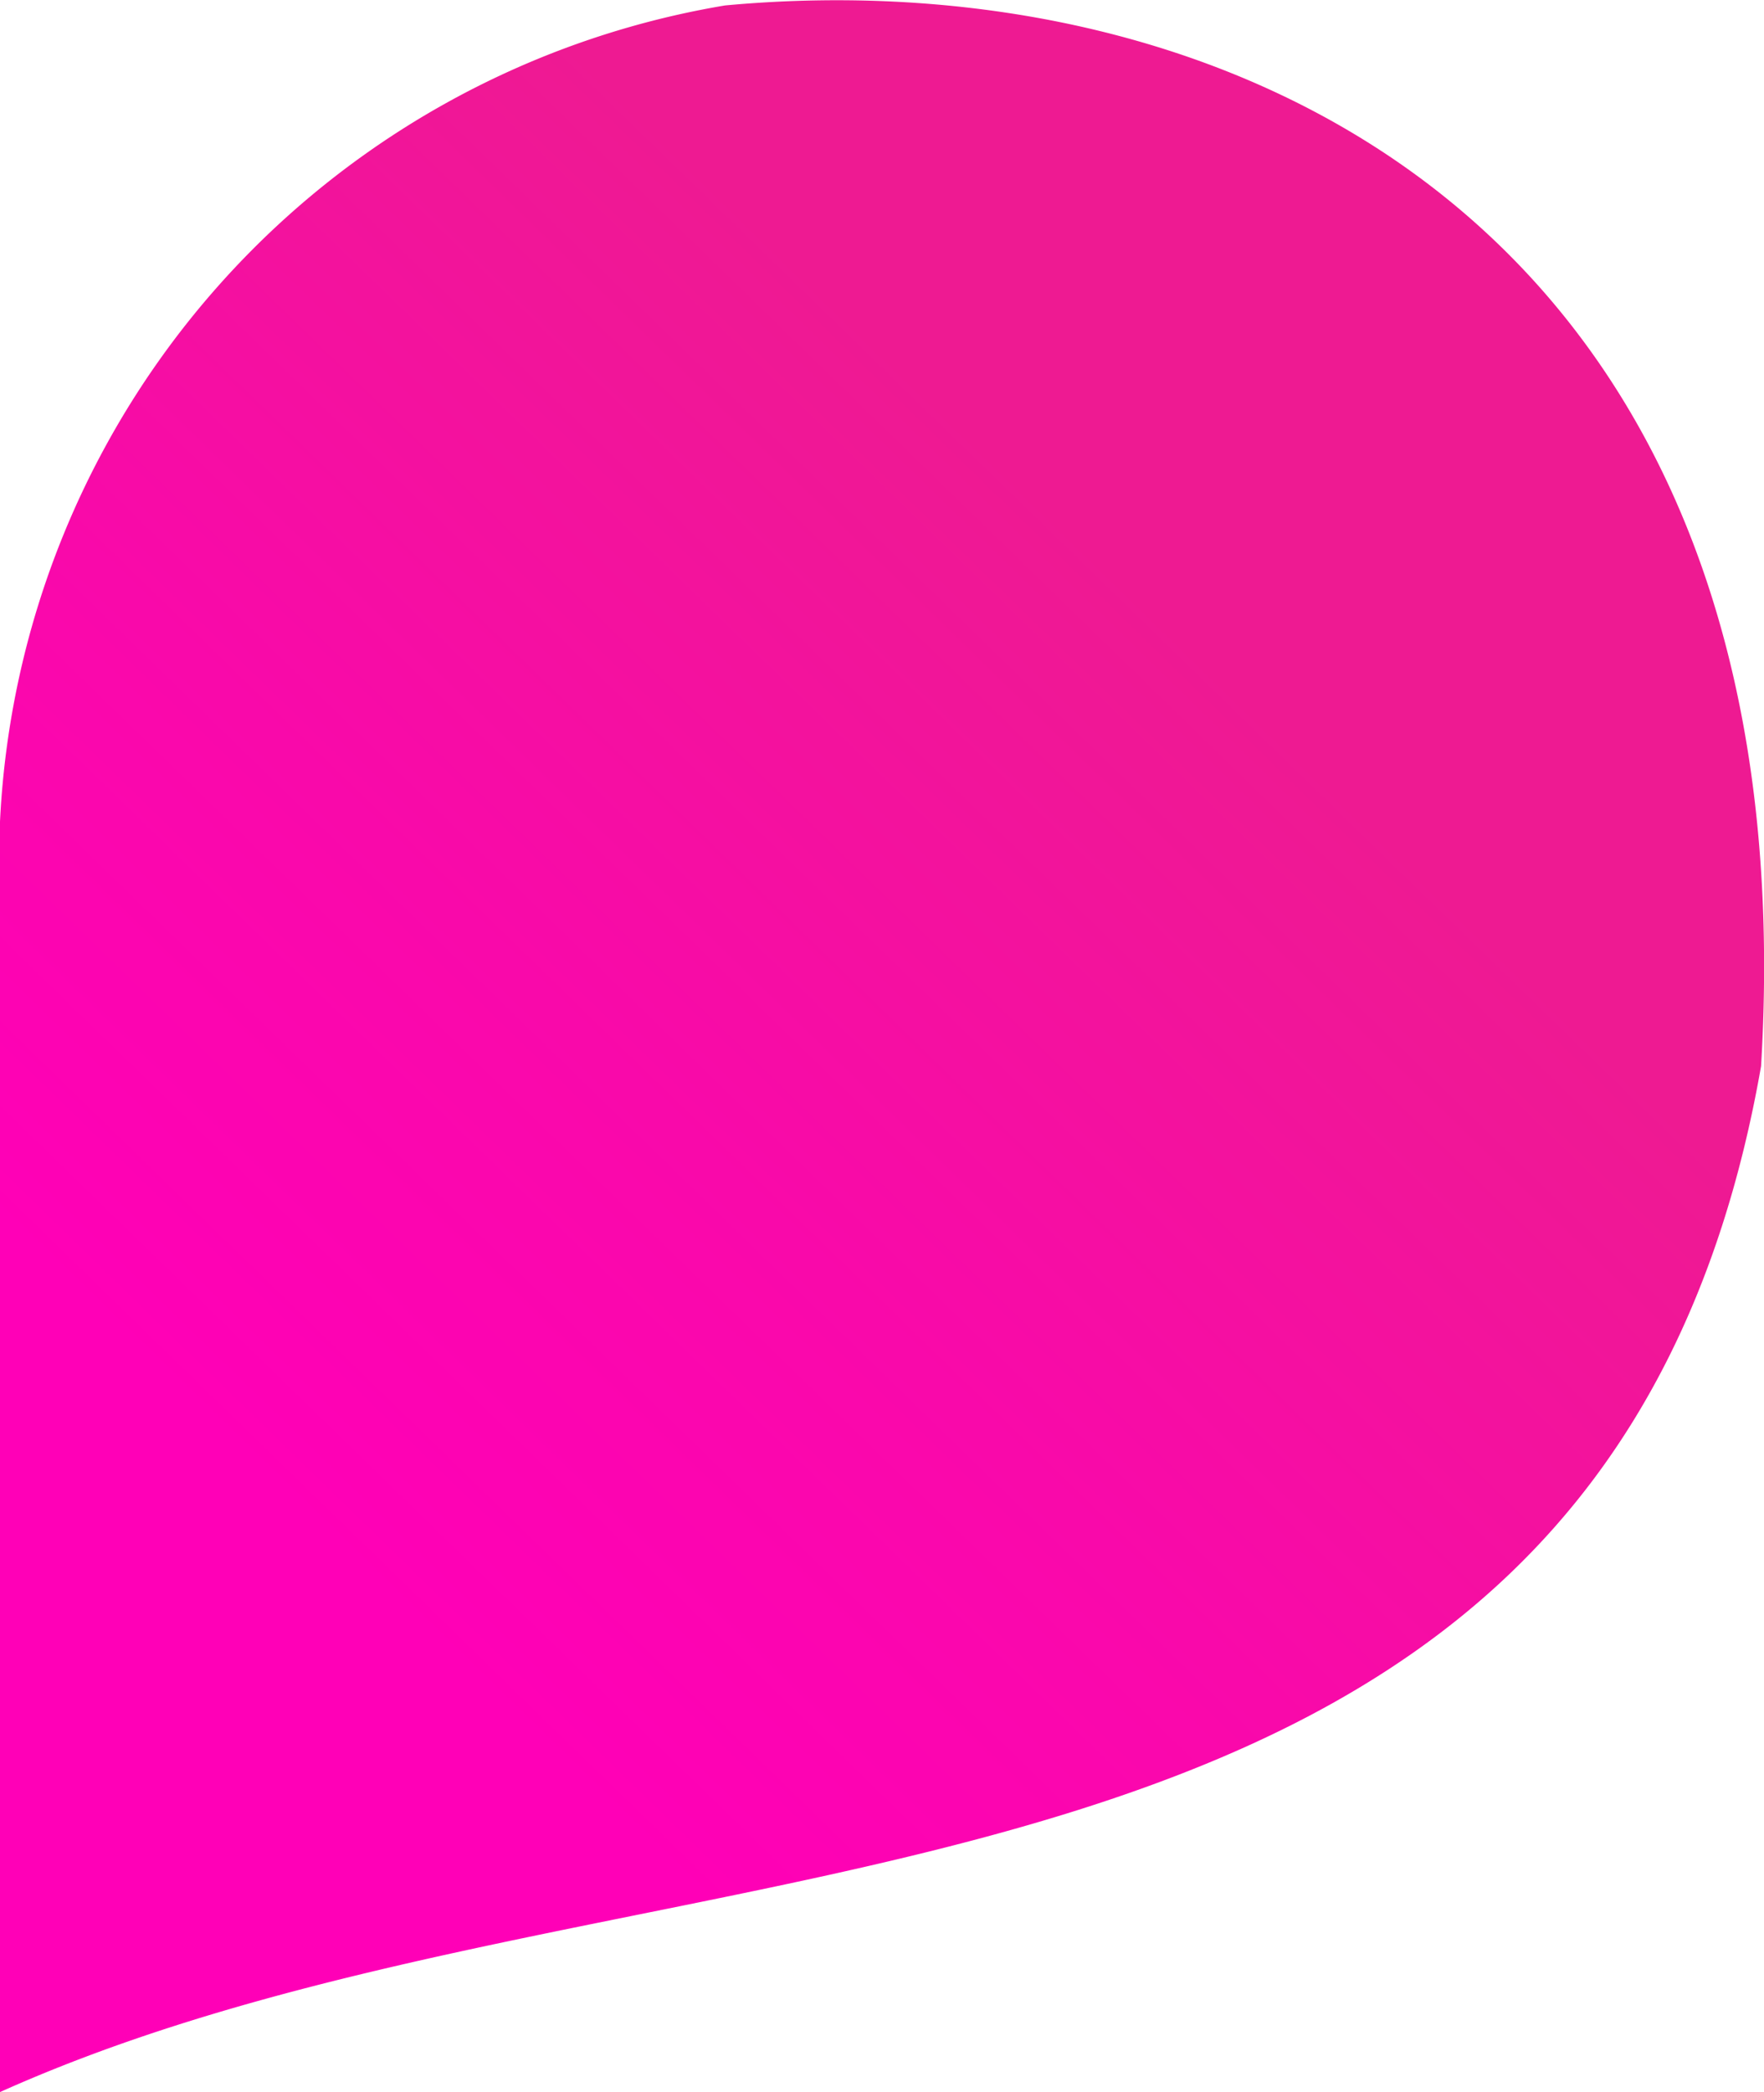 <svg xmlns="http://www.w3.org/2000/svg" xmlns:xlink="http://www.w3.org/1999/xlink" viewBox="0 0 42.07 49.88"><defs><style>.cls-1{fill:url(#linear-gradient);}</style><linearGradient id="linear-gradient" x1="-3.27" y1="46.7" x2="36.13" y2="6.2" gradientUnits="userSpaceOnUse"><stop offset="0.26" stop-color="#ff00b7"/><stop offset="0.49" stop-color="#f909aa"/><stop offset="0.79" stop-color="#ee1a92"/></linearGradient></defs><g id="Layer_2" data-name="Layer 2"><g id="Layer_1-2" data-name="Layer 1"><path class="cls-1" d="M0,19.59A20.74,20.74,0,0,1,17.29.13C29.46-1,43.19,5.44,42,25.42,38.16,47.36,15.66,42.85,0,49.88Z"/></g></g></svg>